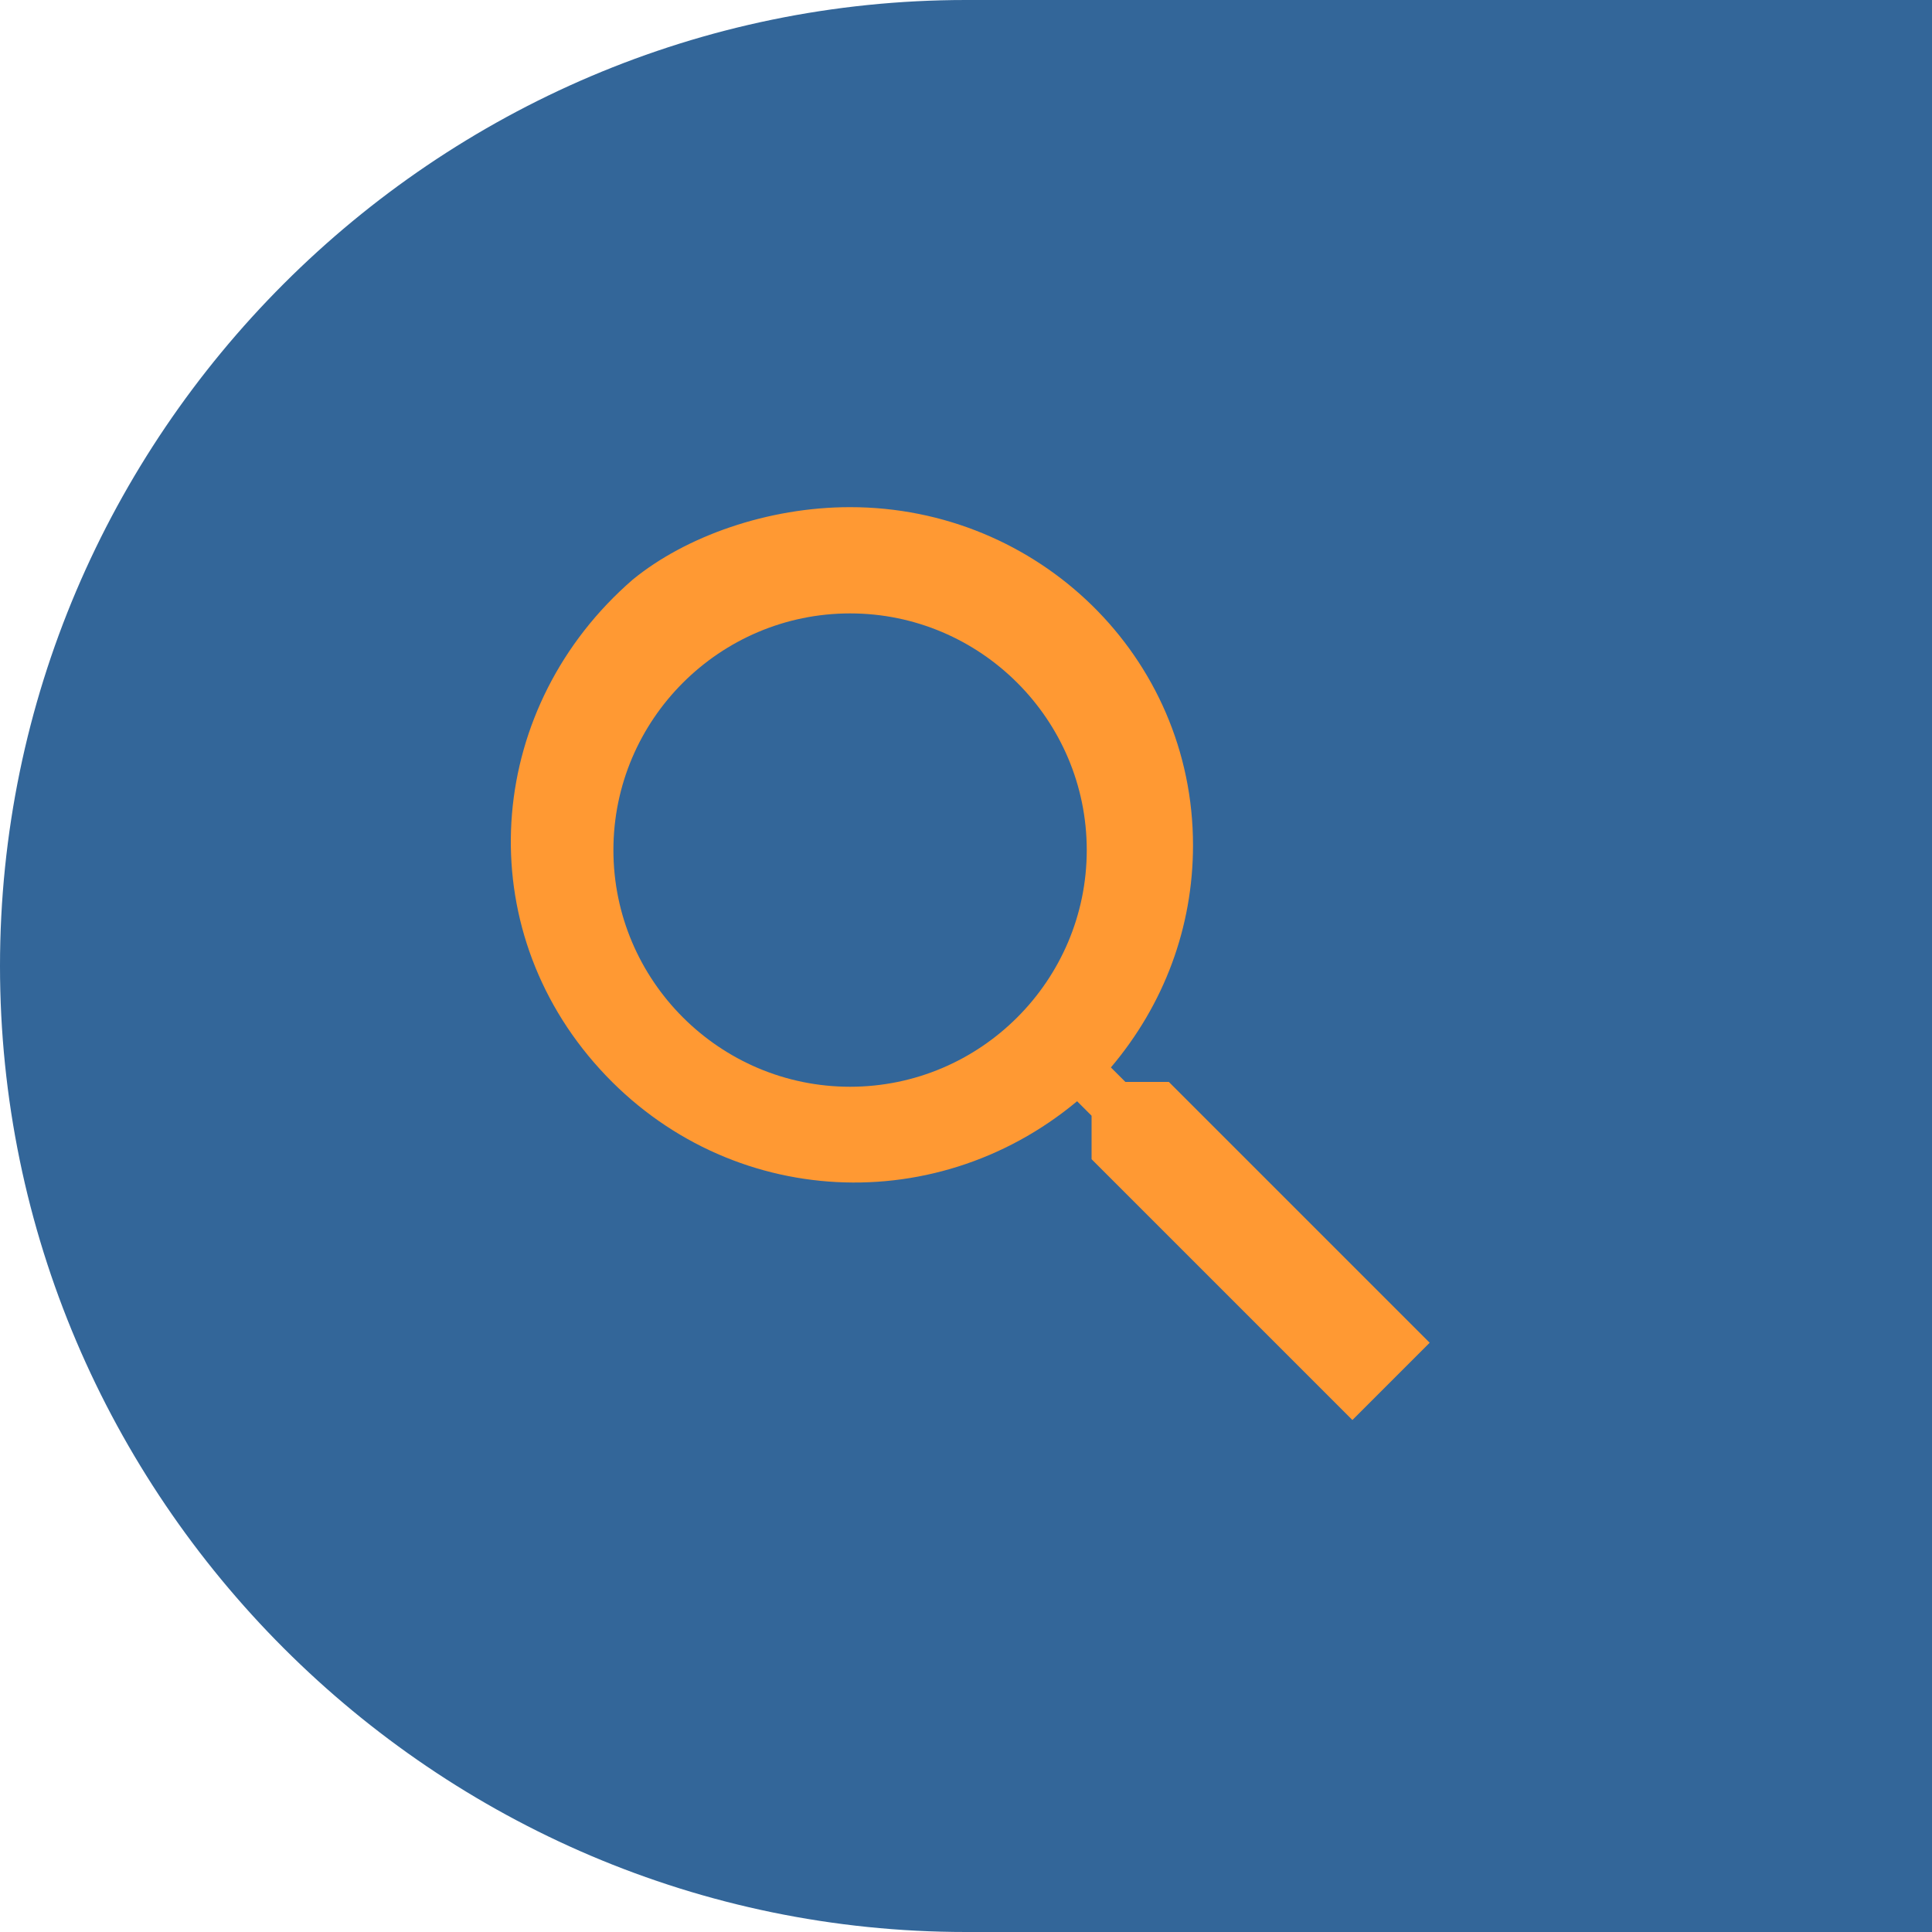 <?xml version="1.0" encoding="utf-8"?>
<!-- Generator: Adobe Illustrator 23.0.1, SVG Export Plug-In . SVG Version: 6.00 Build 0)  -->
<svg version="1.0" id="Layer_1" xmlns="http://www.w3.org/2000/svg" xmlns:xlink="http://www.w3.org/1999/xlink" x="0px" y="0px"
	 viewBox="0 0 40 40" style="enable-background:new 0 0 40 40;" xml:space="preserve">
<style type="text/css">
	.st0{fill:#336699;}
	.st1{fill:#FF9933;}
</style>
<title>Asset 1</title>
<g>
	<g id="Layer_1-2">
		<path class="st0" d="M20,0C9,0,0,9,0,20s9,20,20,20h20V0H20z"/>
		<path class="st1" d="M17.6,10.5c3.9,0,7.1,3.1,7.1,7c0,1.7-0.6,3.3-1.7,4.6l0.3,0.3h0.9l5.4,5.4l-1.6,1.6l-5.4-5.4v-0.9l-0.3-0.3
			c-3,2.5-7.4,2.2-10-0.8s-2.2-7.4,0.8-10C14.2,11.1,15.9,10.5,17.6,10.5 M17.6,12.7c-2.7,0-4.9,2.2-4.9,4.9s2.2,4.9,4.9,4.9
			s4.9-2.2,4.9-4.9l0,0C22.5,14.9,20.3,12.7,17.6,12.7C17.6,12.7,17.6,12.7,17.6,12.7z"/>
	</g>
</g>
</svg>
